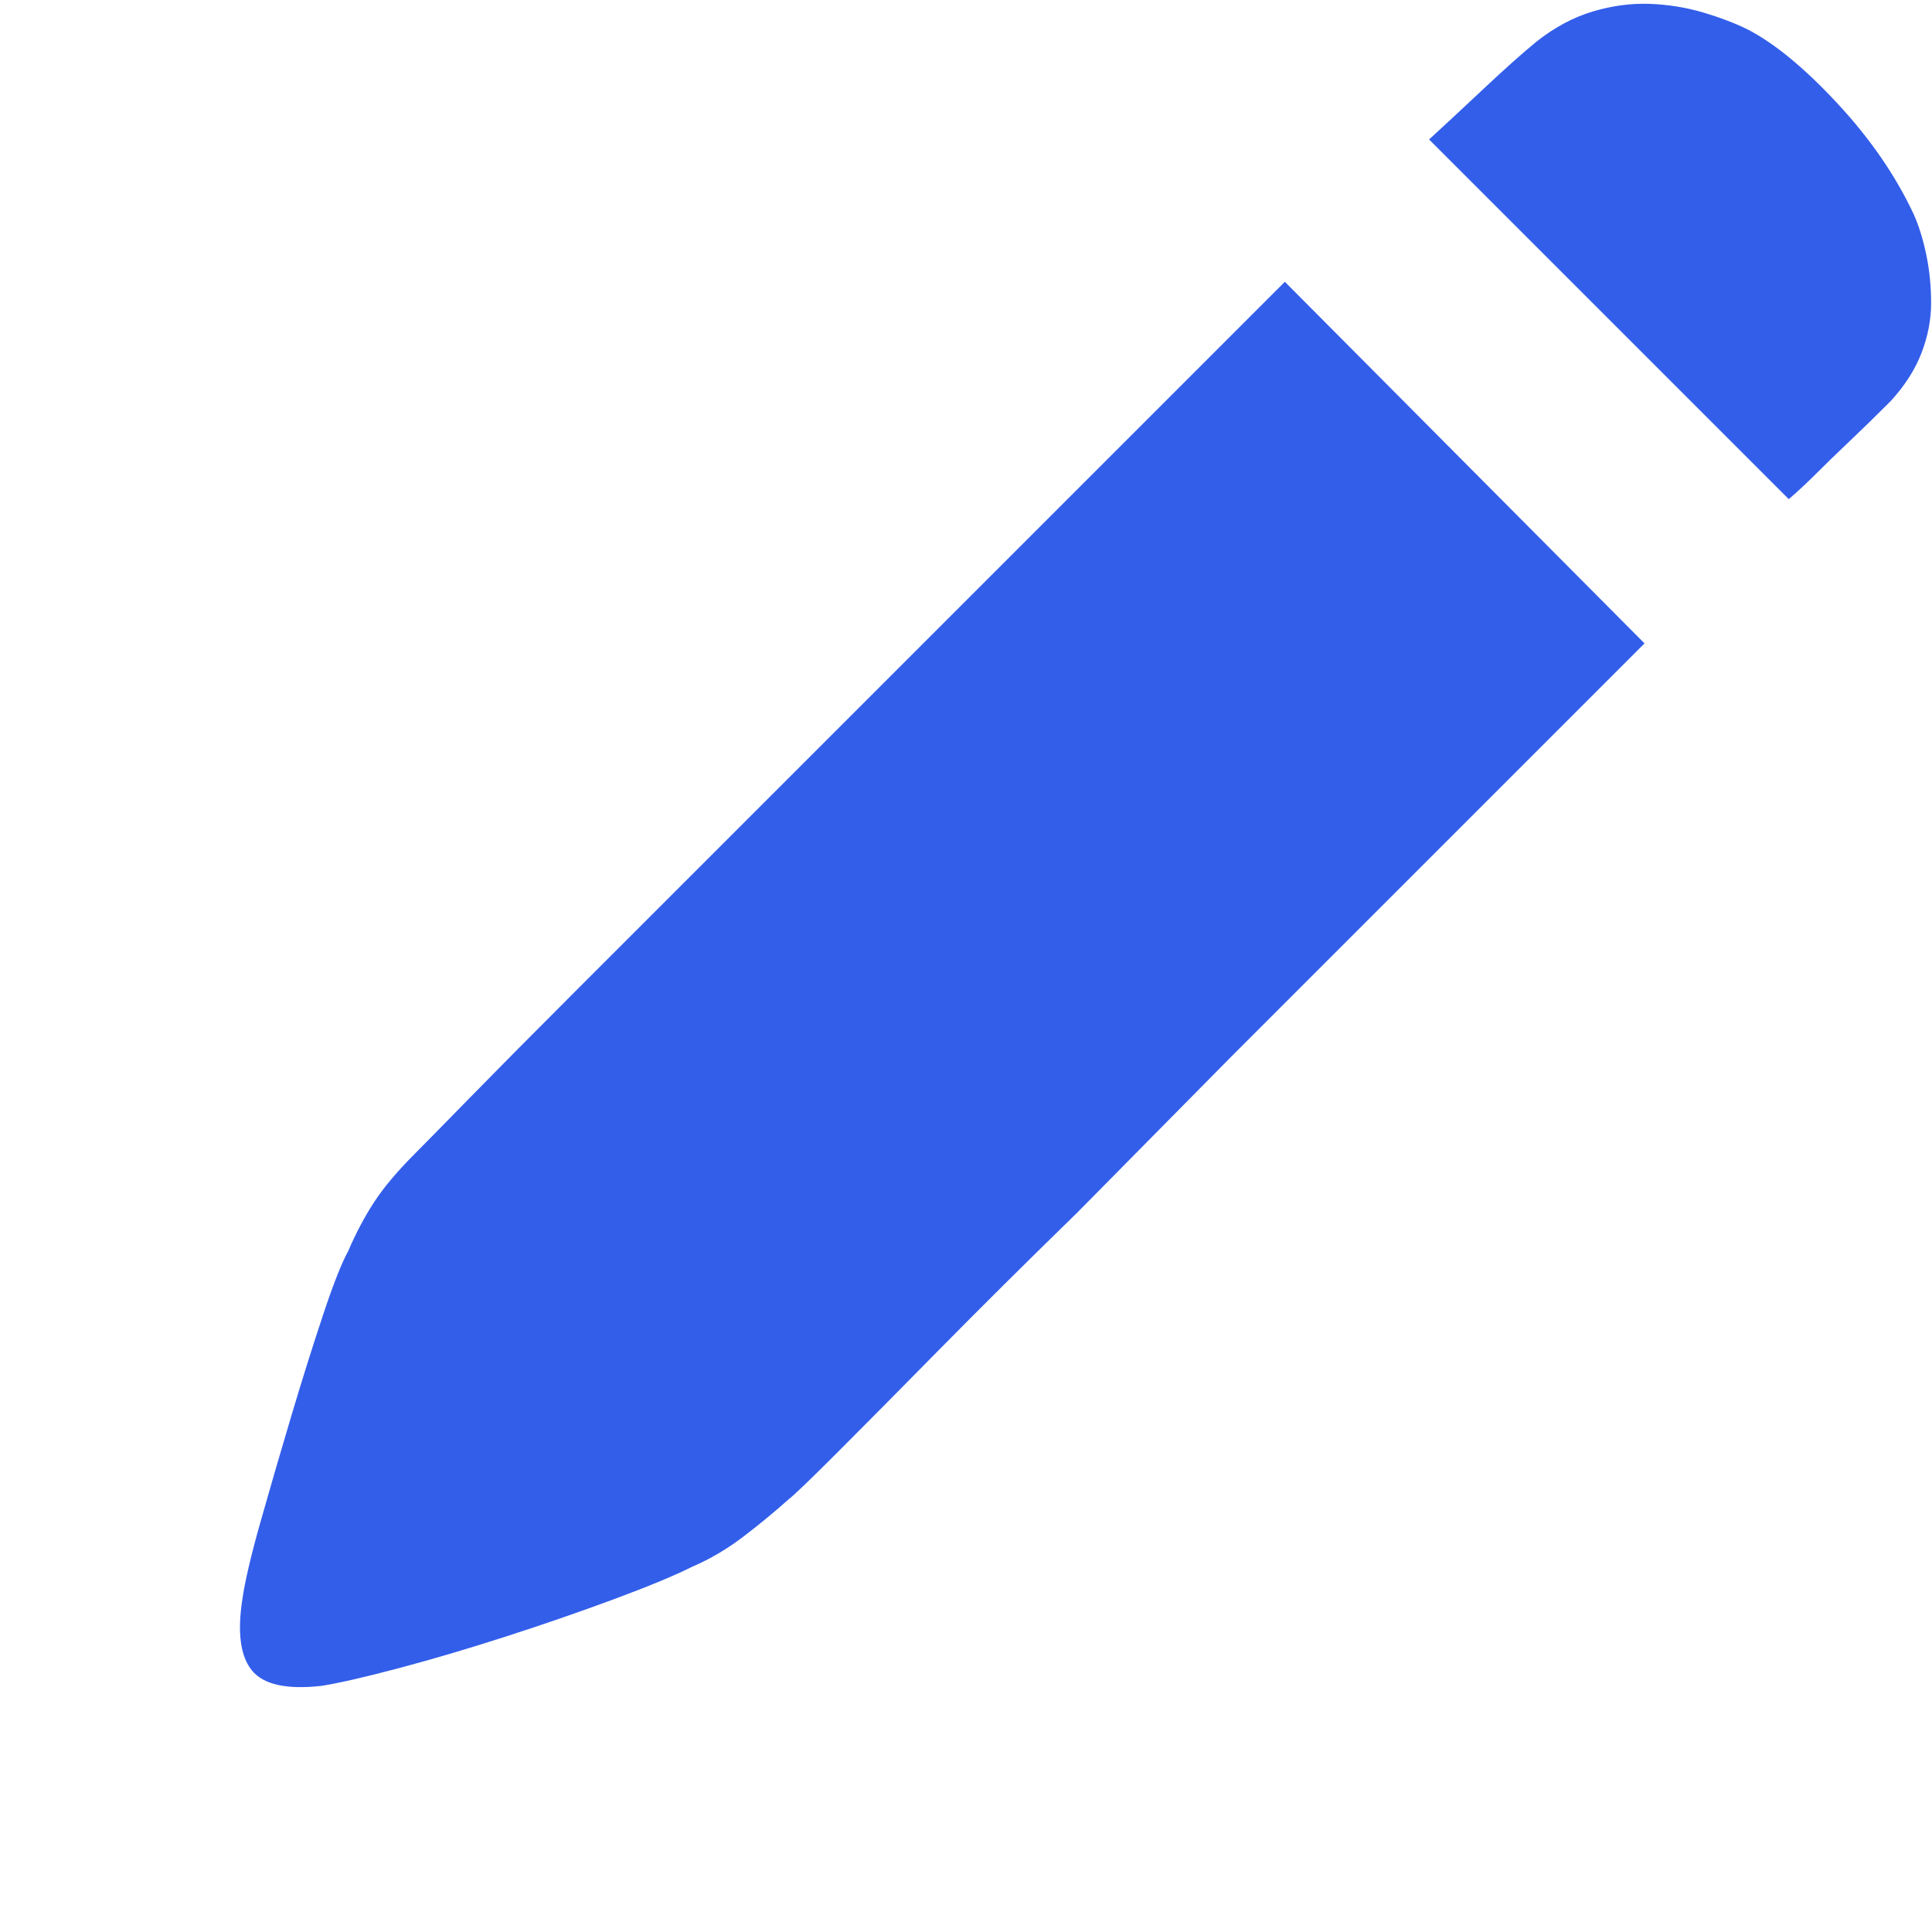 <svg
      t="1676641150171"
      class="icon"
      viewBox="0 0 1028 1024"
      version="1.1"
      xmlns="http://www.w3.org/2000/svg"
      p-id="2791"
      width="50"
      height="50"
    >
      <path
        d="M1018.32 112.118q4.094 9.211 6.652 21.492t2.559 25.586-5.117 26.609-16.375 25.586q-12.281 12.281-22.004 21.492t-16.887 16.375q-8.187 8.187-15.352 14.328l-191.383-191.383q12.281-11.258 29.168-27.121t28.145-25.074q14.328-11.258 29.68-15.863t30.191-4.094 28.656 4.605 24.051 9.211q21.492 11.258 47.59 39.402t40.426 58.848zM221.062 611.555q6.141-6.141 28.656-29.168t56.289-56.801l74.711-74.711 82.898-82.898 220.039-220.039 191.383 192.406-220.039 220.039-81.875 82.898q-40.937 39.914-73.687 73.176t-54.242 54.754-25.586 24.562q-10.234 9.211-23.539 19.445t-27.633 16.375q-14.328 7.164-41.961 17.398t-57.824 19.957-57.312 16.887-40.426 9.211q-27.633 3.07-36.844-8.187t-5.117-37.867q2.047-14.328 9.723-41.449t16.375-56.289 16.887-53.73 13.305-33.773q6.141-14.328 13.816-26.098t22.004-26.098z"
        p-id="2792"
        fill="#335eea"
      ></path>
    </svg>